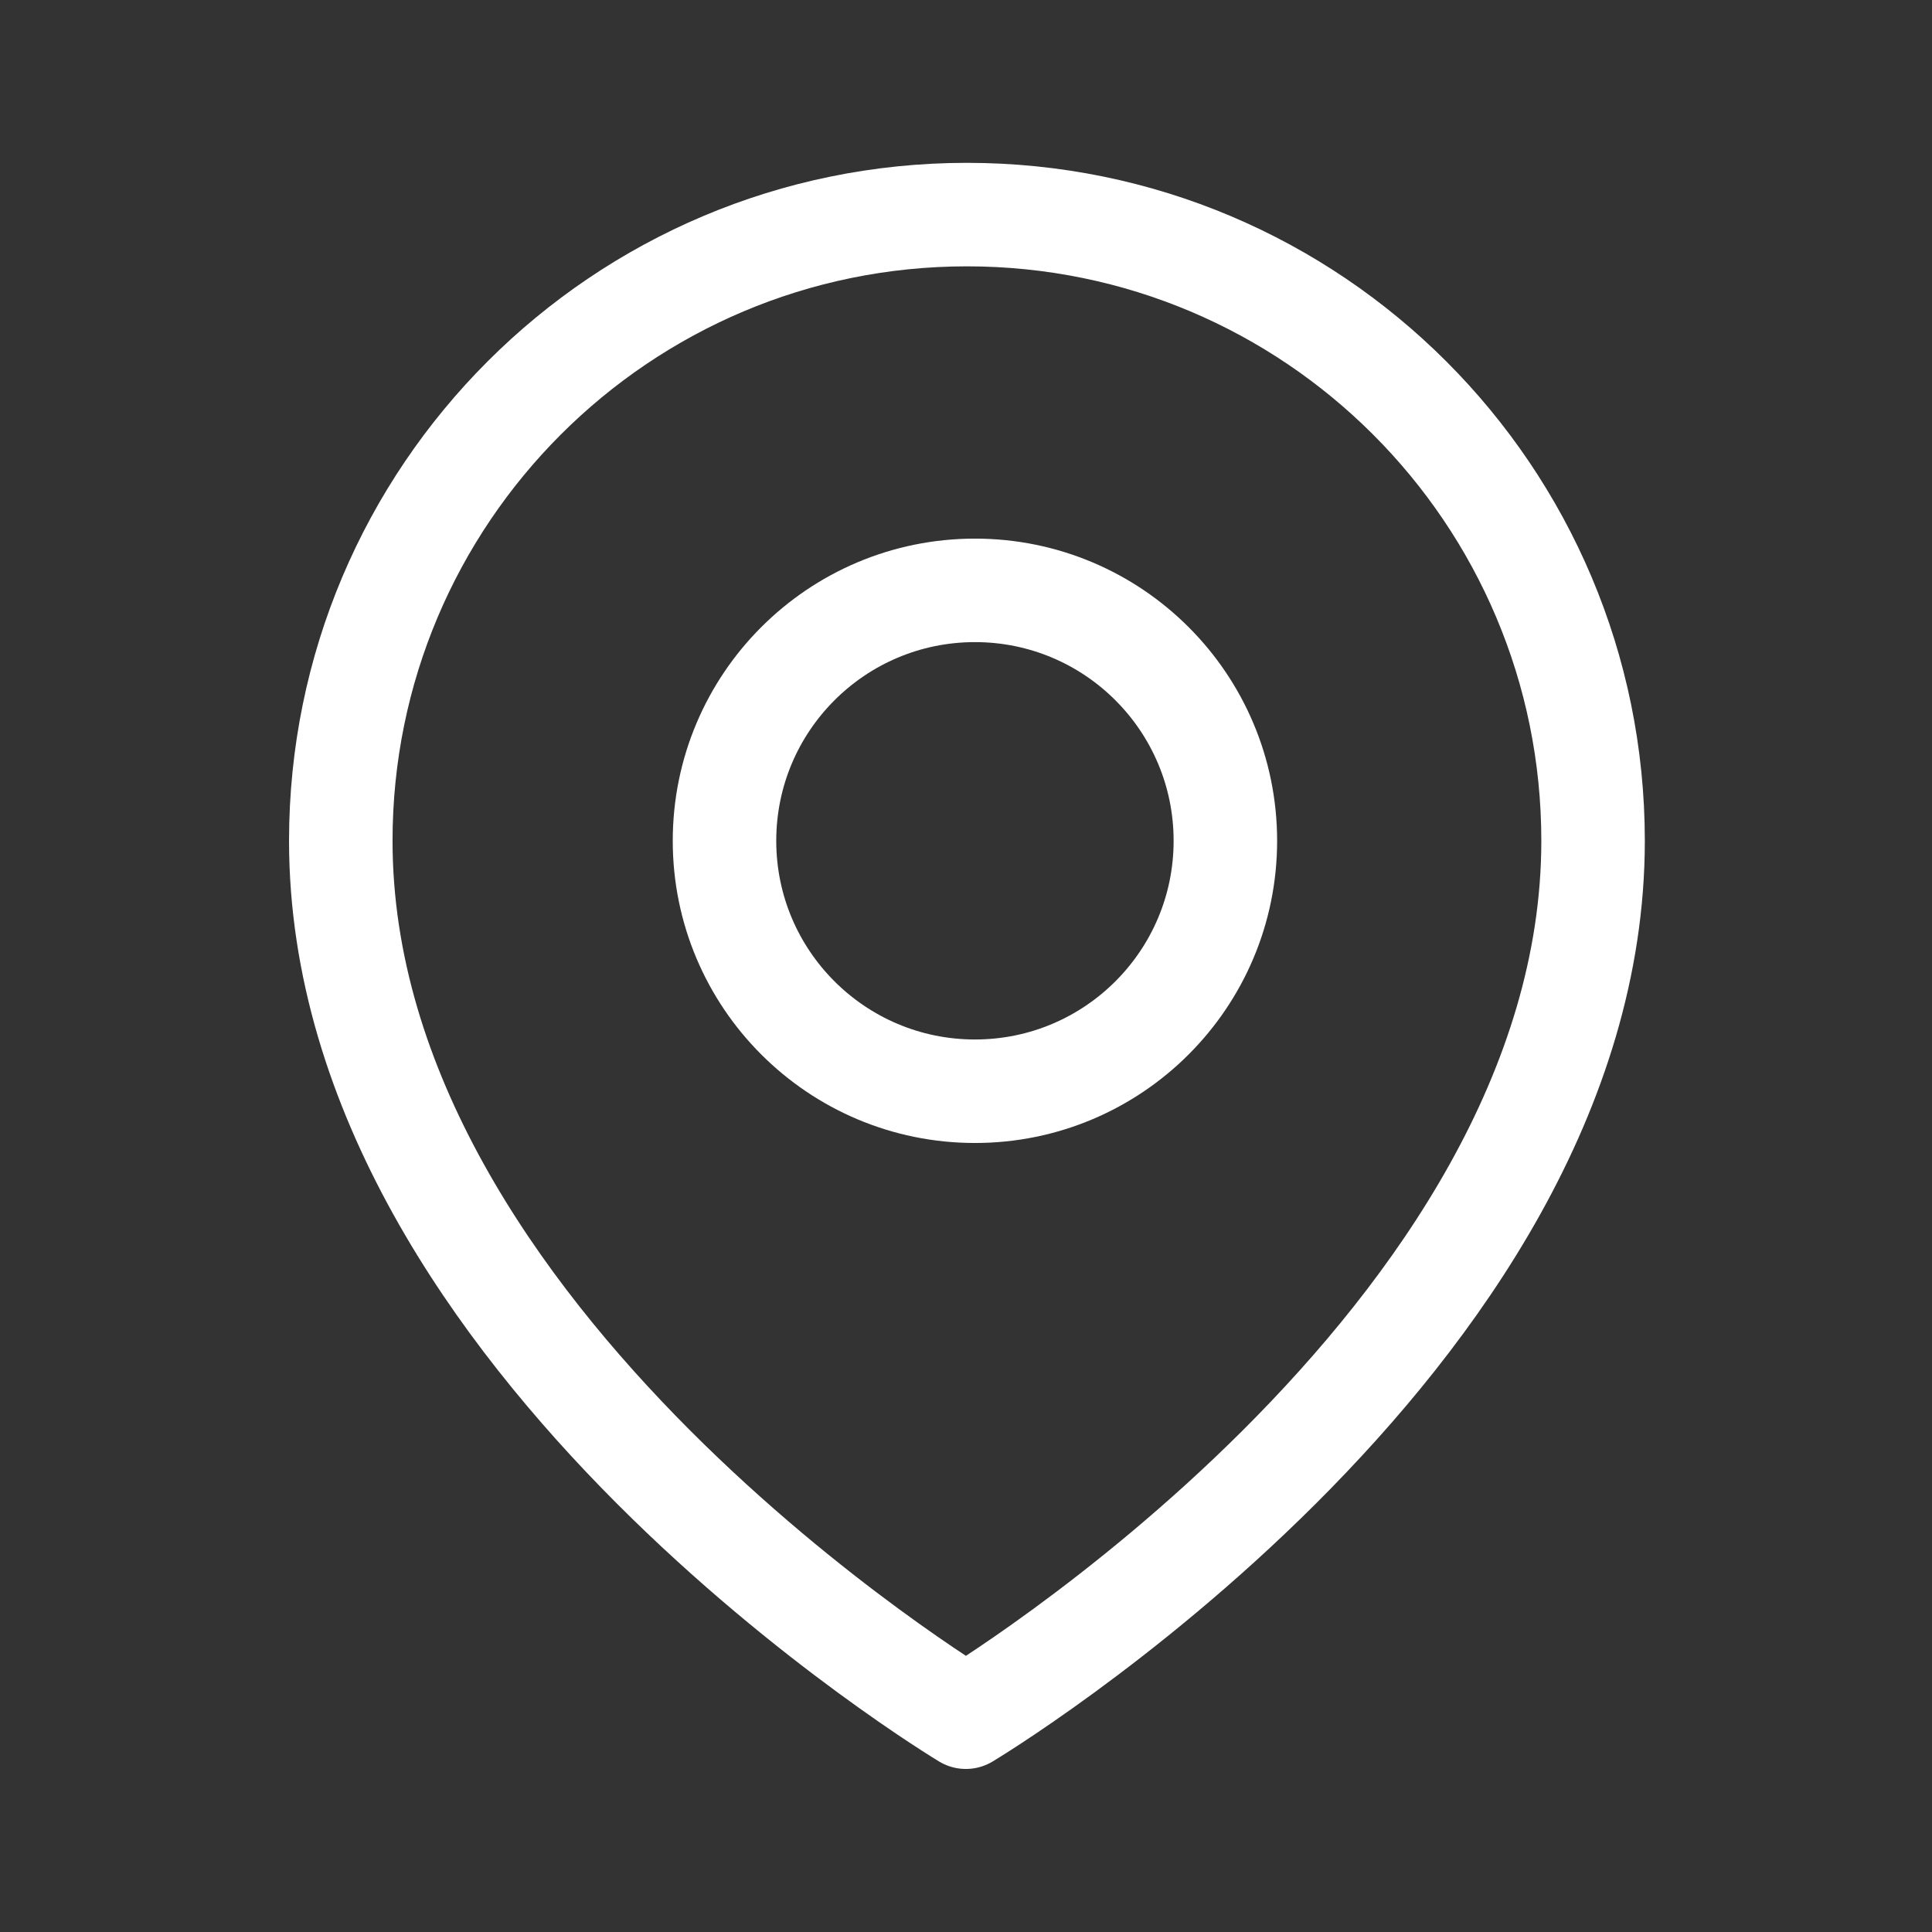 <svg class="emailSvg" viewBox="0 0 28 28" fill="none" xmlns="http://www.w3.org/2000/svg">
<rect x="0" y="0" width="28" height="28" fill="#333333" stroke="none"/>
<path d="M13.998 24.887C13.998 24.887 4.939 19.445 4.939 12.185C4.939 7.173 9.002 3.11 14.014 3.11C19.026 3.11 23.088 7.173 23.088 12.185C23.088 19.445 13.998 24.887 13.998 24.887Z" stroke="white" stroke-width="1.5" stroke-miterlimit="10" stroke-linecap="round" stroke-linejoin="round"/>
<path d="M14.13 15.815C16.134 15.815 17.759 14.19 17.759 12.186C17.759 10.181 16.134 8.556 14.13 8.556C12.125 8.556 10.5 10.181 10.5 12.186C10.5 14.19 12.125 15.815 14.13 15.815Z" stroke="white" stroke-width="1.5" stroke-miterlimit="10" stroke-linecap="round" stroke-linejoin="round"/>
</svg>
